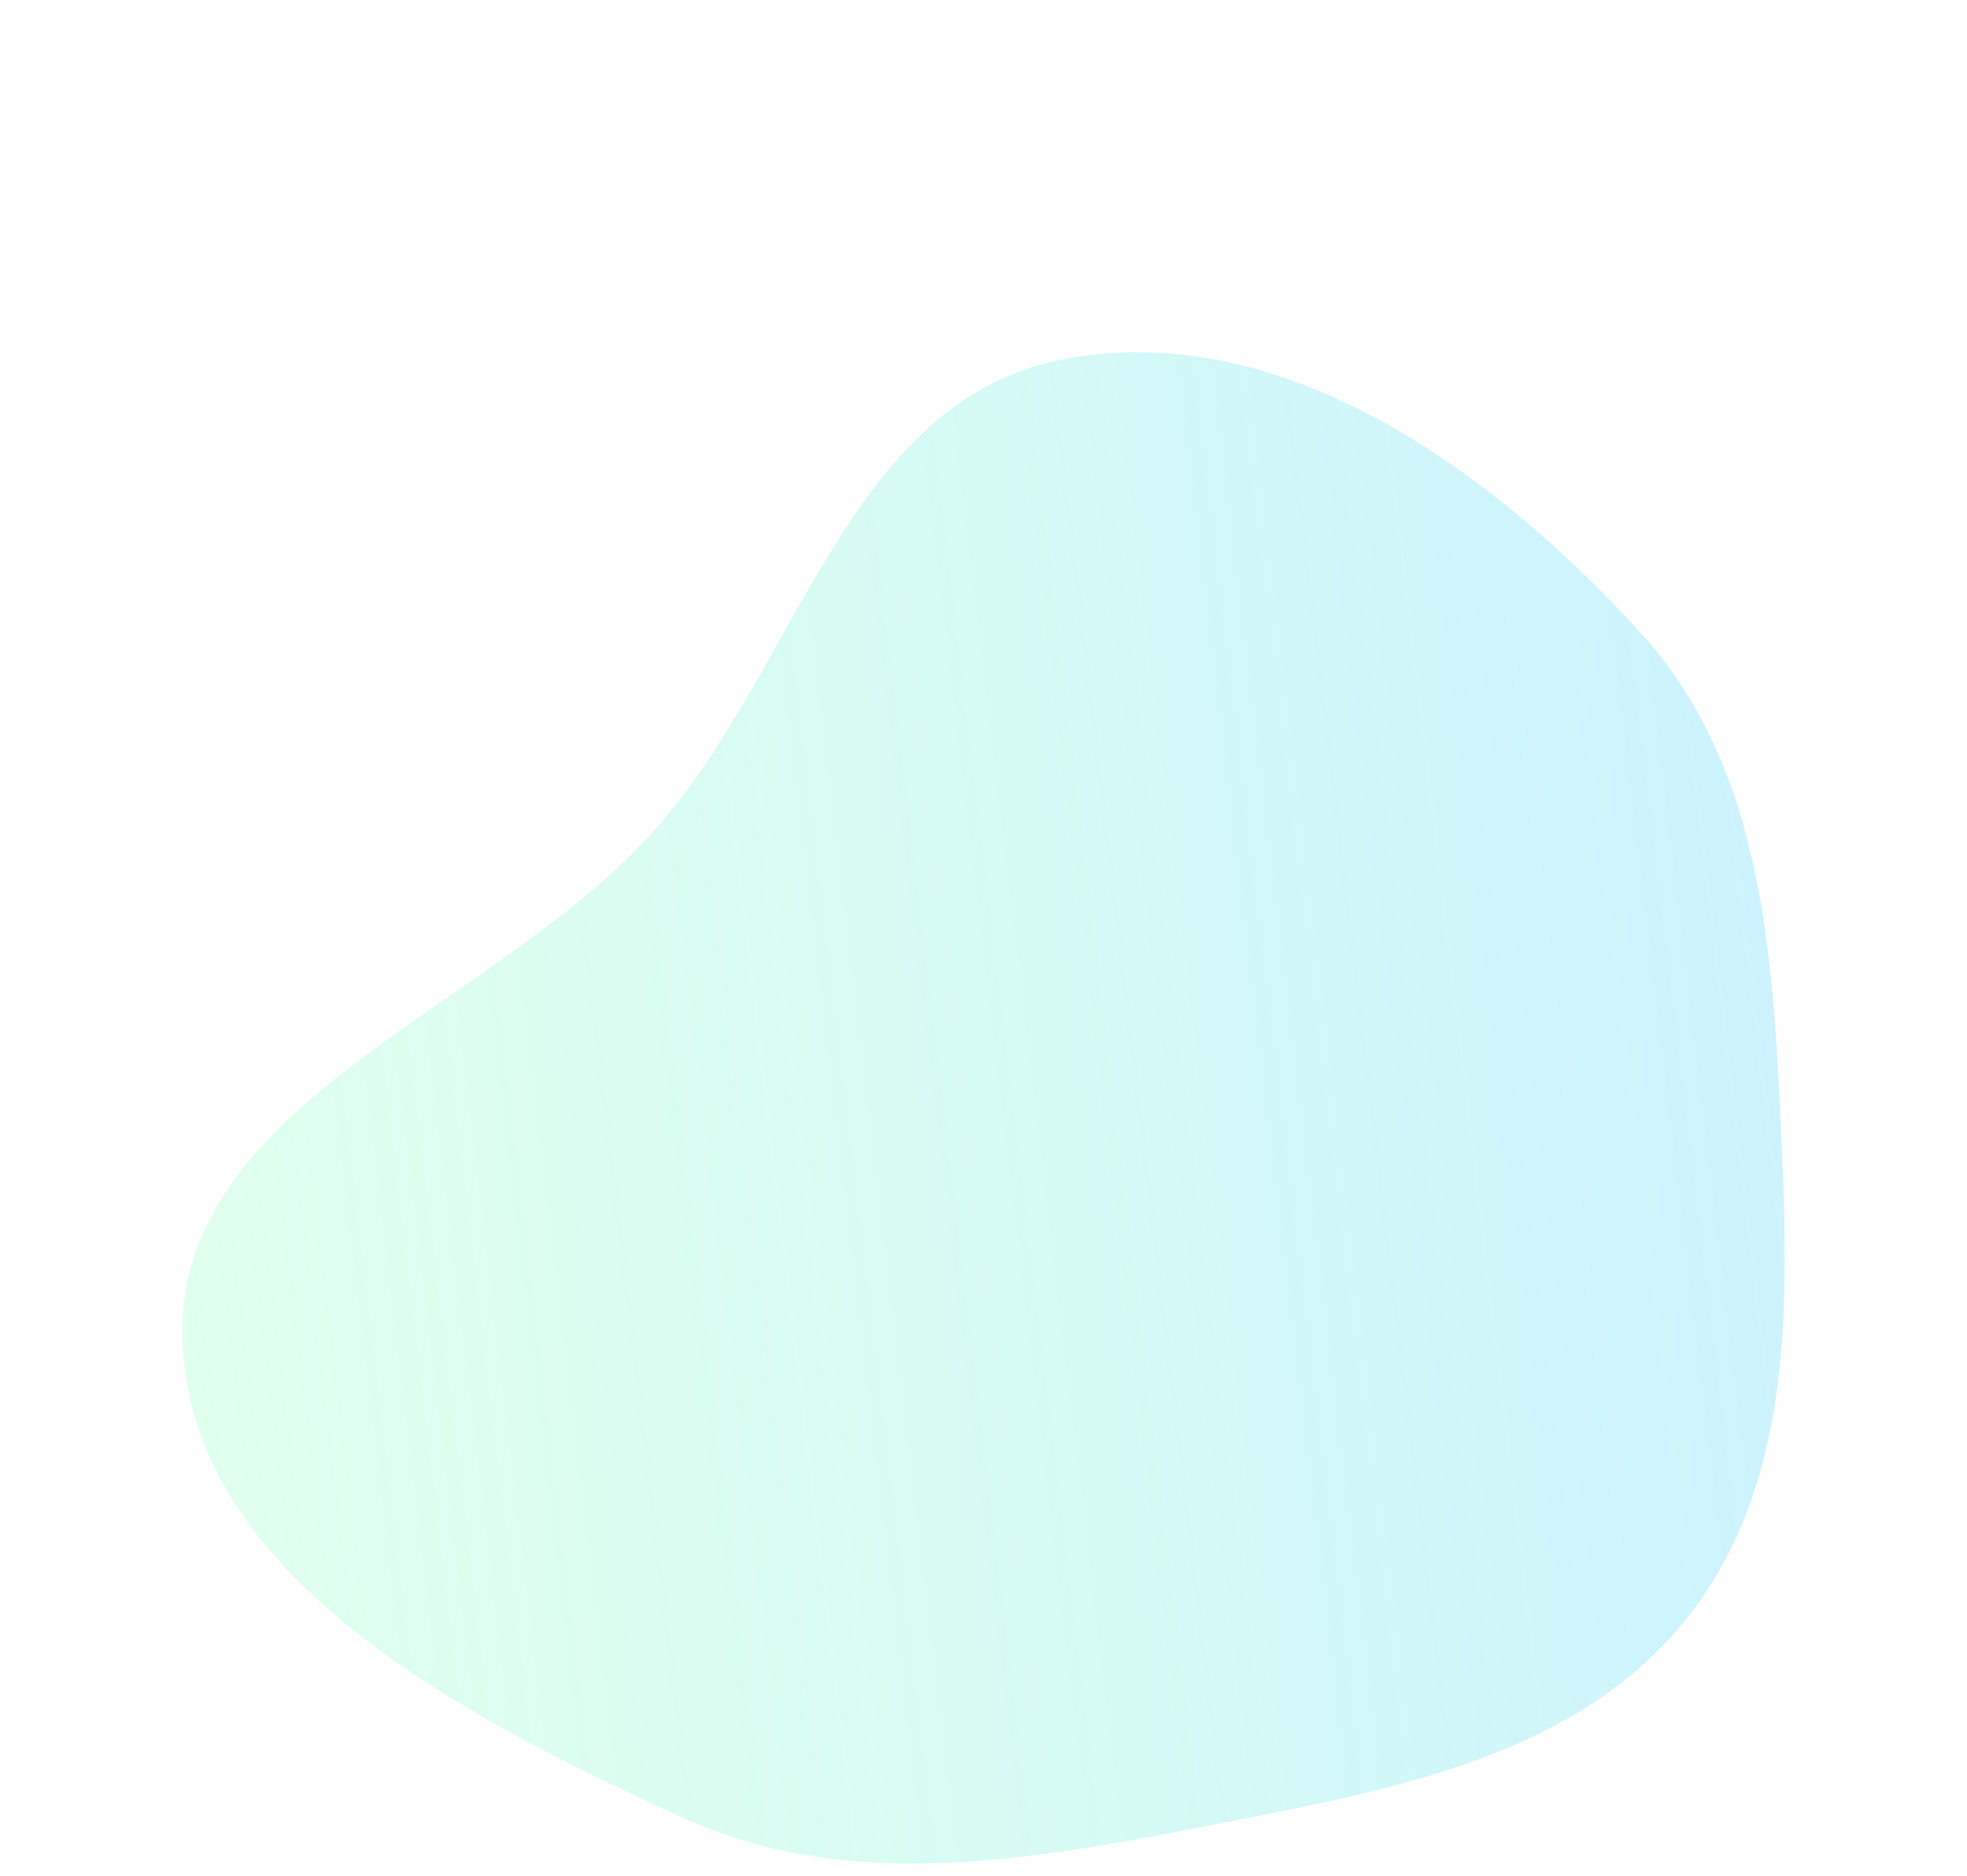 <svg width="474.836" height="452.792" viewBox="0 0 474.836 452.792" fill="none" xmlns="http://www.w3.org/2000/svg" xmlns:xlink="http://www.w3.org/1999/xlink">
	<desc>
			Created with Pixso.
	</desc>
	<defs>
		<filter id="filter_505_855_dd" x="0" y="0" width="474.836" height="452.792" filterUnits="userSpaceOnUse" color-interpolation-filters="sRGB">
			<feFlood flood-opacity="0" result="BackgroundImageFix"/>
			<feGaussianBlur in="BackgroundImage" stdDeviation="5.333"/>
			<feComposite in2="SourceAlpha" operator="in" result="effect_backgroundBlur_1"/>
			<feColorMatrix in="SourceAlpha" type="matrix" values="0 0 0 0 0 0 0 0 0 0 0 0 0 0 0 0 0 0 127 0" result="hardAlpha"/>
			<feOffset dx="0" dy="22"/>
			<feGaussianBlur stdDeviation="14.667"/>
			<feComposite in2="hardAlpha" operator="out" k2="-1" k3="1"/>
			<feColorMatrix type="matrix" values="0 0 0 0 0.435 0 0 0 0 0.635 0 0 0 0 0.957 0 0 0 0.25 0"/>
			<feBlend mode="normal" in2="effect_backgroundBlur_1" result="effect_dropShadow_2"/>
			<feBlend mode="normal" in="SourceGraphic" in2="effect_dropShadow_2" result="shape"/>
			<feColorMatrix in="SourceAlpha" type="matrix" values="0 0 0 0 0 0 0 0 0 0 0 0 0 0 0 0 0 0 127 0" result="hardAlpha"/>
			<feOffset dx="0" dy="20"/>
			<feGaussianBlur stdDeviation="13.333"/>
			<feComposite in2="hardAlpha" operator="arithmetic" k2="-1" k3="1"/>
			<feColorMatrix type="matrix" values="0 0 0 0 1 0 0 0 0 1 0 0 0 0 1 0 0 0 0.7 0"/>
			<feBlend mode="normal" in2="shape" result="effect_innerShadow_3"/>
			<feColorMatrix in="SourceAlpha" type="matrix" values="0 0 0 0 0 0 0 0 0 0 0 0 0 0 0 0 0 0 127 0" result="hardAlpha"/>
			<feOffset dx="0" dy="16"/>
			<feGaussianBlur stdDeviation="2.667"/>
			<feComposite in2="hardAlpha" operator="arithmetic" k2="-1" k3="1"/>
			<feColorMatrix type="matrix" values="0 0 0 0 1 0 0 0 0 1 0 0 0 0 1 0 0 0 0.4 0"/>
			<feBlend mode="normal" in2="effect_innerShadow_3" result="effect_innerShadow_4"/>
			<feColorMatrix in="SourceAlpha" type="matrix" values="0 0 0 0 0 0 0 0 0 0 0 0 0 0 0 0 0 0 127 0" result="hardAlpha"/>
			<feOffset dx="0" dy="4"/>
			<feGaussianBlur stdDeviation="1.333"/>
			<feComposite in2="hardAlpha" operator="arithmetic" k2="-1" k3="1"/>
			<feColorMatrix type="matrix" values="0 0 0 0 1 0 0 0 0 1 0 0 0 0 1 0 0 0 0.4 0"/>
			<feBlend mode="normal" in2="effect_innerShadow_4" result="effect_innerShadow_5"/>
			<feColorMatrix in="SourceAlpha" type="matrix" values="0 0 0 0 0 0 0 0 0 0 0 0 0 0 0 0 0 0 127 0" result="hardAlpha"/>
			<feOffset dx="0" dy="1"/>
			<feGaussianBlur stdDeviation="2.667"/>
			<feComposite in2="hardAlpha" operator="arithmetic" k2="-1" k3="1"/>
			<feColorMatrix type="matrix" values="0 0 0 0 1 0 0 0 0 1 0 0 0 0 1 0 0 0 0.7 0"/>
			<feBlend mode="normal" in2="effect_innerShadow_5" result="effect_innerShadow_6"/>
		</filter>
		<linearGradient id="paint_linear_505_855_0" x1="428.765" y1="183.231" x2="40.075" y2="229.496" gradientUnits="userSpaceOnUse">
			<stop stop-color="#9AE7FF" stop-opacity="0.502"/>
			<stop offset="1" stop-color="#9BFFC9" stop-opacity="0.31"/>
		</linearGradient>
	</defs>
	<g filter="url(#filter_505_855_dd)">
		<path id="Vector" d="M430.123 214.21C431.922 254.524 432.27 296.834 406.464 328.507C380.748 360.068 338.368 368.549 297.937 376.442C252.626 385.288 206.442 394.792 164.743 375.697C111.68 351.397 45.701 317.494 44.027 260.166C42.358 203.039 119.113 180.718 157.788 137.597C192.568 98.819 204.368 34.296 255.969 23.859C308.784 13.176 360.004 50.333 395.797 89.455C426.295 122.789 428.125 169.436 430.123 214.21Z" fill="url(#paint_linear_505_855_0)" fill-opacity="1" fill-rule="evenodd"/>
	</g>
</svg>
